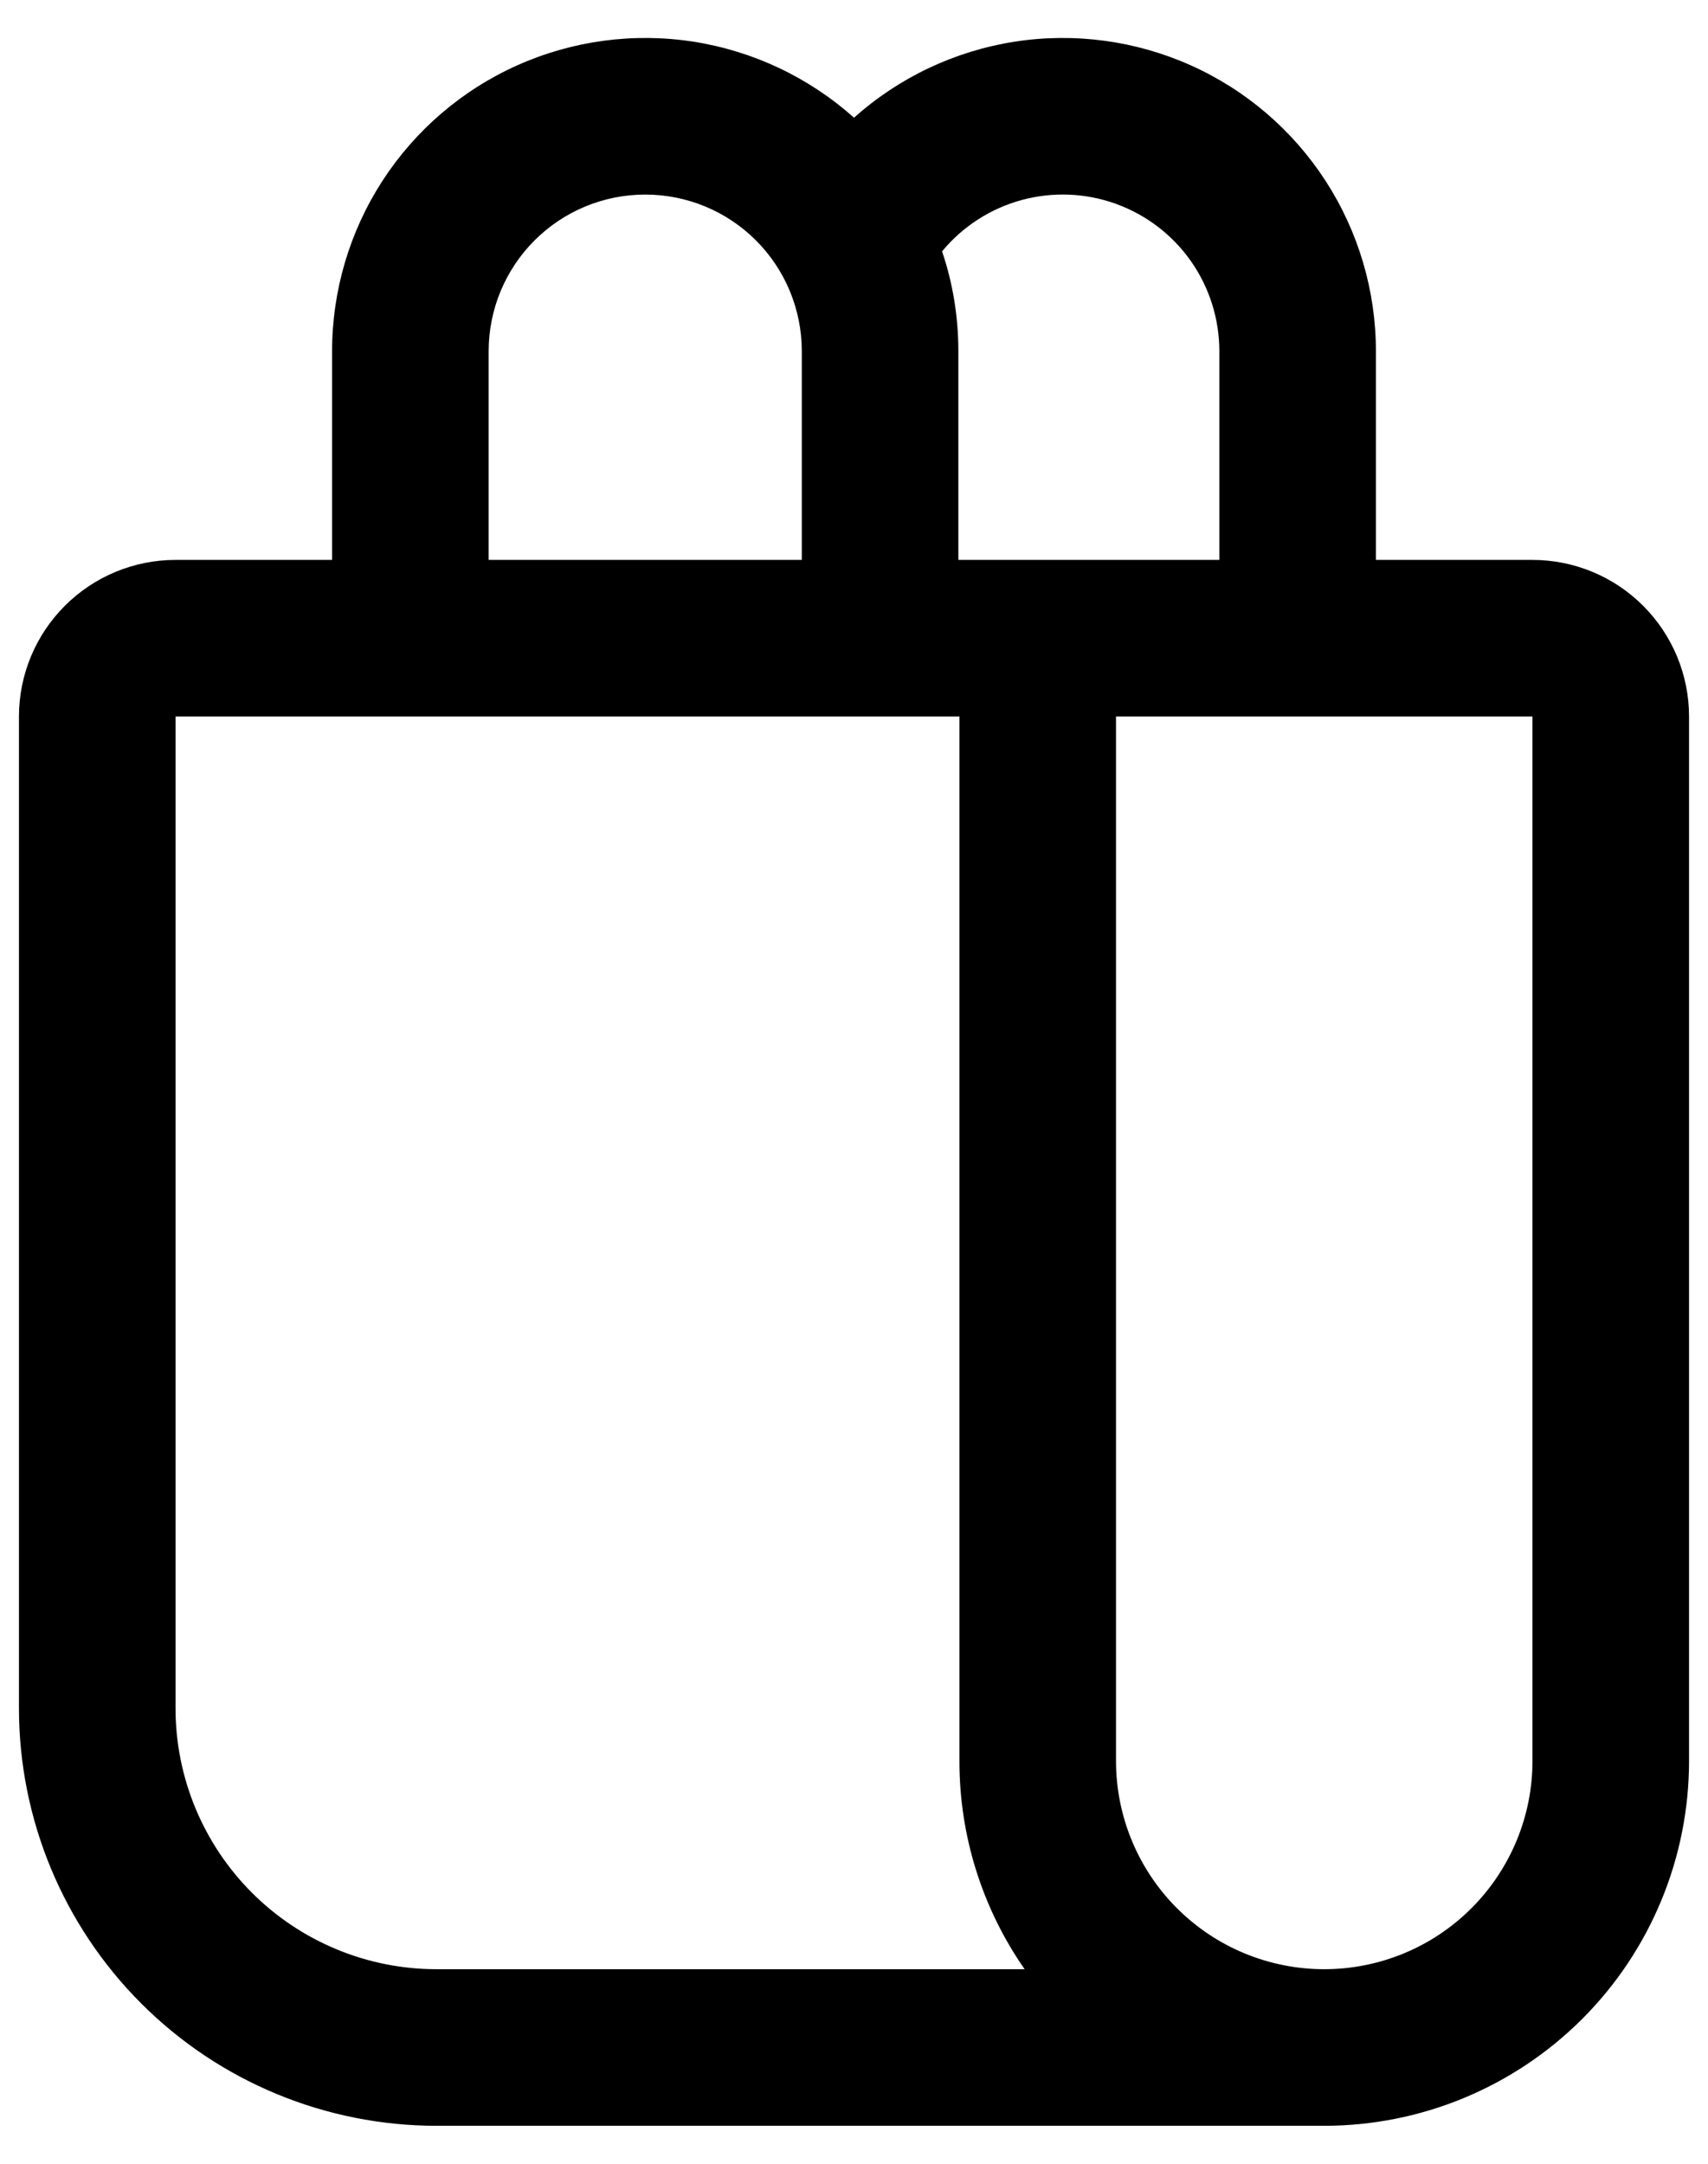 <svg width="30" height="38" viewBox="0 0 30 38" fill="none" xmlns="http://www.w3.org/2000/svg">
<path d="M5.833 9.833V6.167C5.833 5.105 6.141 4.066 6.718 3.175C7.296 2.284 8.119 1.579 9.088 1.146C10.057 0.713 11.131 0.569 12.18 0.732C13.229 0.896 14.209 1.36 15 2.067C15.791 1.36 16.771 0.896 17.82 0.732C18.869 0.569 19.943 0.713 20.912 1.146C21.881 1.579 22.704 2.284 23.282 3.175C23.859 4.066 24.167 5.105 24.167 6.167V9.833H26.917C27.646 9.833 28.346 10.123 28.861 10.639C29.377 11.155 29.667 11.854 29.667 12.583V30.926C29.667 32.625 28.992 34.255 27.79 35.457C26.588 36.658 24.959 37.333 23.259 37.333H7.667C5.722 37.333 3.856 36.561 2.481 35.185C1.106 33.81 0.333 31.945 0.333 30V12.583C0.333 11.854 0.623 11.155 1.139 10.639C1.655 10.123 2.354 9.833 3.083 9.833H5.833ZM17.997 34.583C17.25 33.511 16.85 32.234 16.852 30.926V12.583H3.083V30C3.083 30.602 3.202 31.198 3.432 31.754C3.663 32.31 4 32.815 4.426 33.241C4.851 33.666 5.357 34.004 5.913 34.234C6.469 34.465 7.065 34.583 7.667 34.583H17.997ZM14.083 9.833V6.167C14.083 5.437 13.794 4.738 13.278 4.222C12.762 3.706 12.063 3.417 11.333 3.417C10.604 3.417 9.905 3.706 9.389 4.222C8.873 4.738 8.583 5.437 8.583 6.167V9.833H14.083ZM16.833 9.833H21.417V6.167C21.417 5.601 21.242 5.048 20.917 4.585C20.591 4.122 20.131 3.771 19.598 3.579C19.065 3.387 18.487 3.365 17.941 3.514C17.395 3.663 16.908 3.978 16.547 4.414C16.733 4.964 16.833 5.554 16.833 6.167V9.833ZM19.602 30.926C19.602 31.896 19.987 32.826 20.673 33.512C21.359 34.198 22.289 34.583 23.259 34.583C24.229 34.583 25.16 34.198 25.845 33.512C26.531 32.826 26.917 31.896 26.917 30.926V12.583H19.602V30.926Z" fill="black"/>
</svg>
